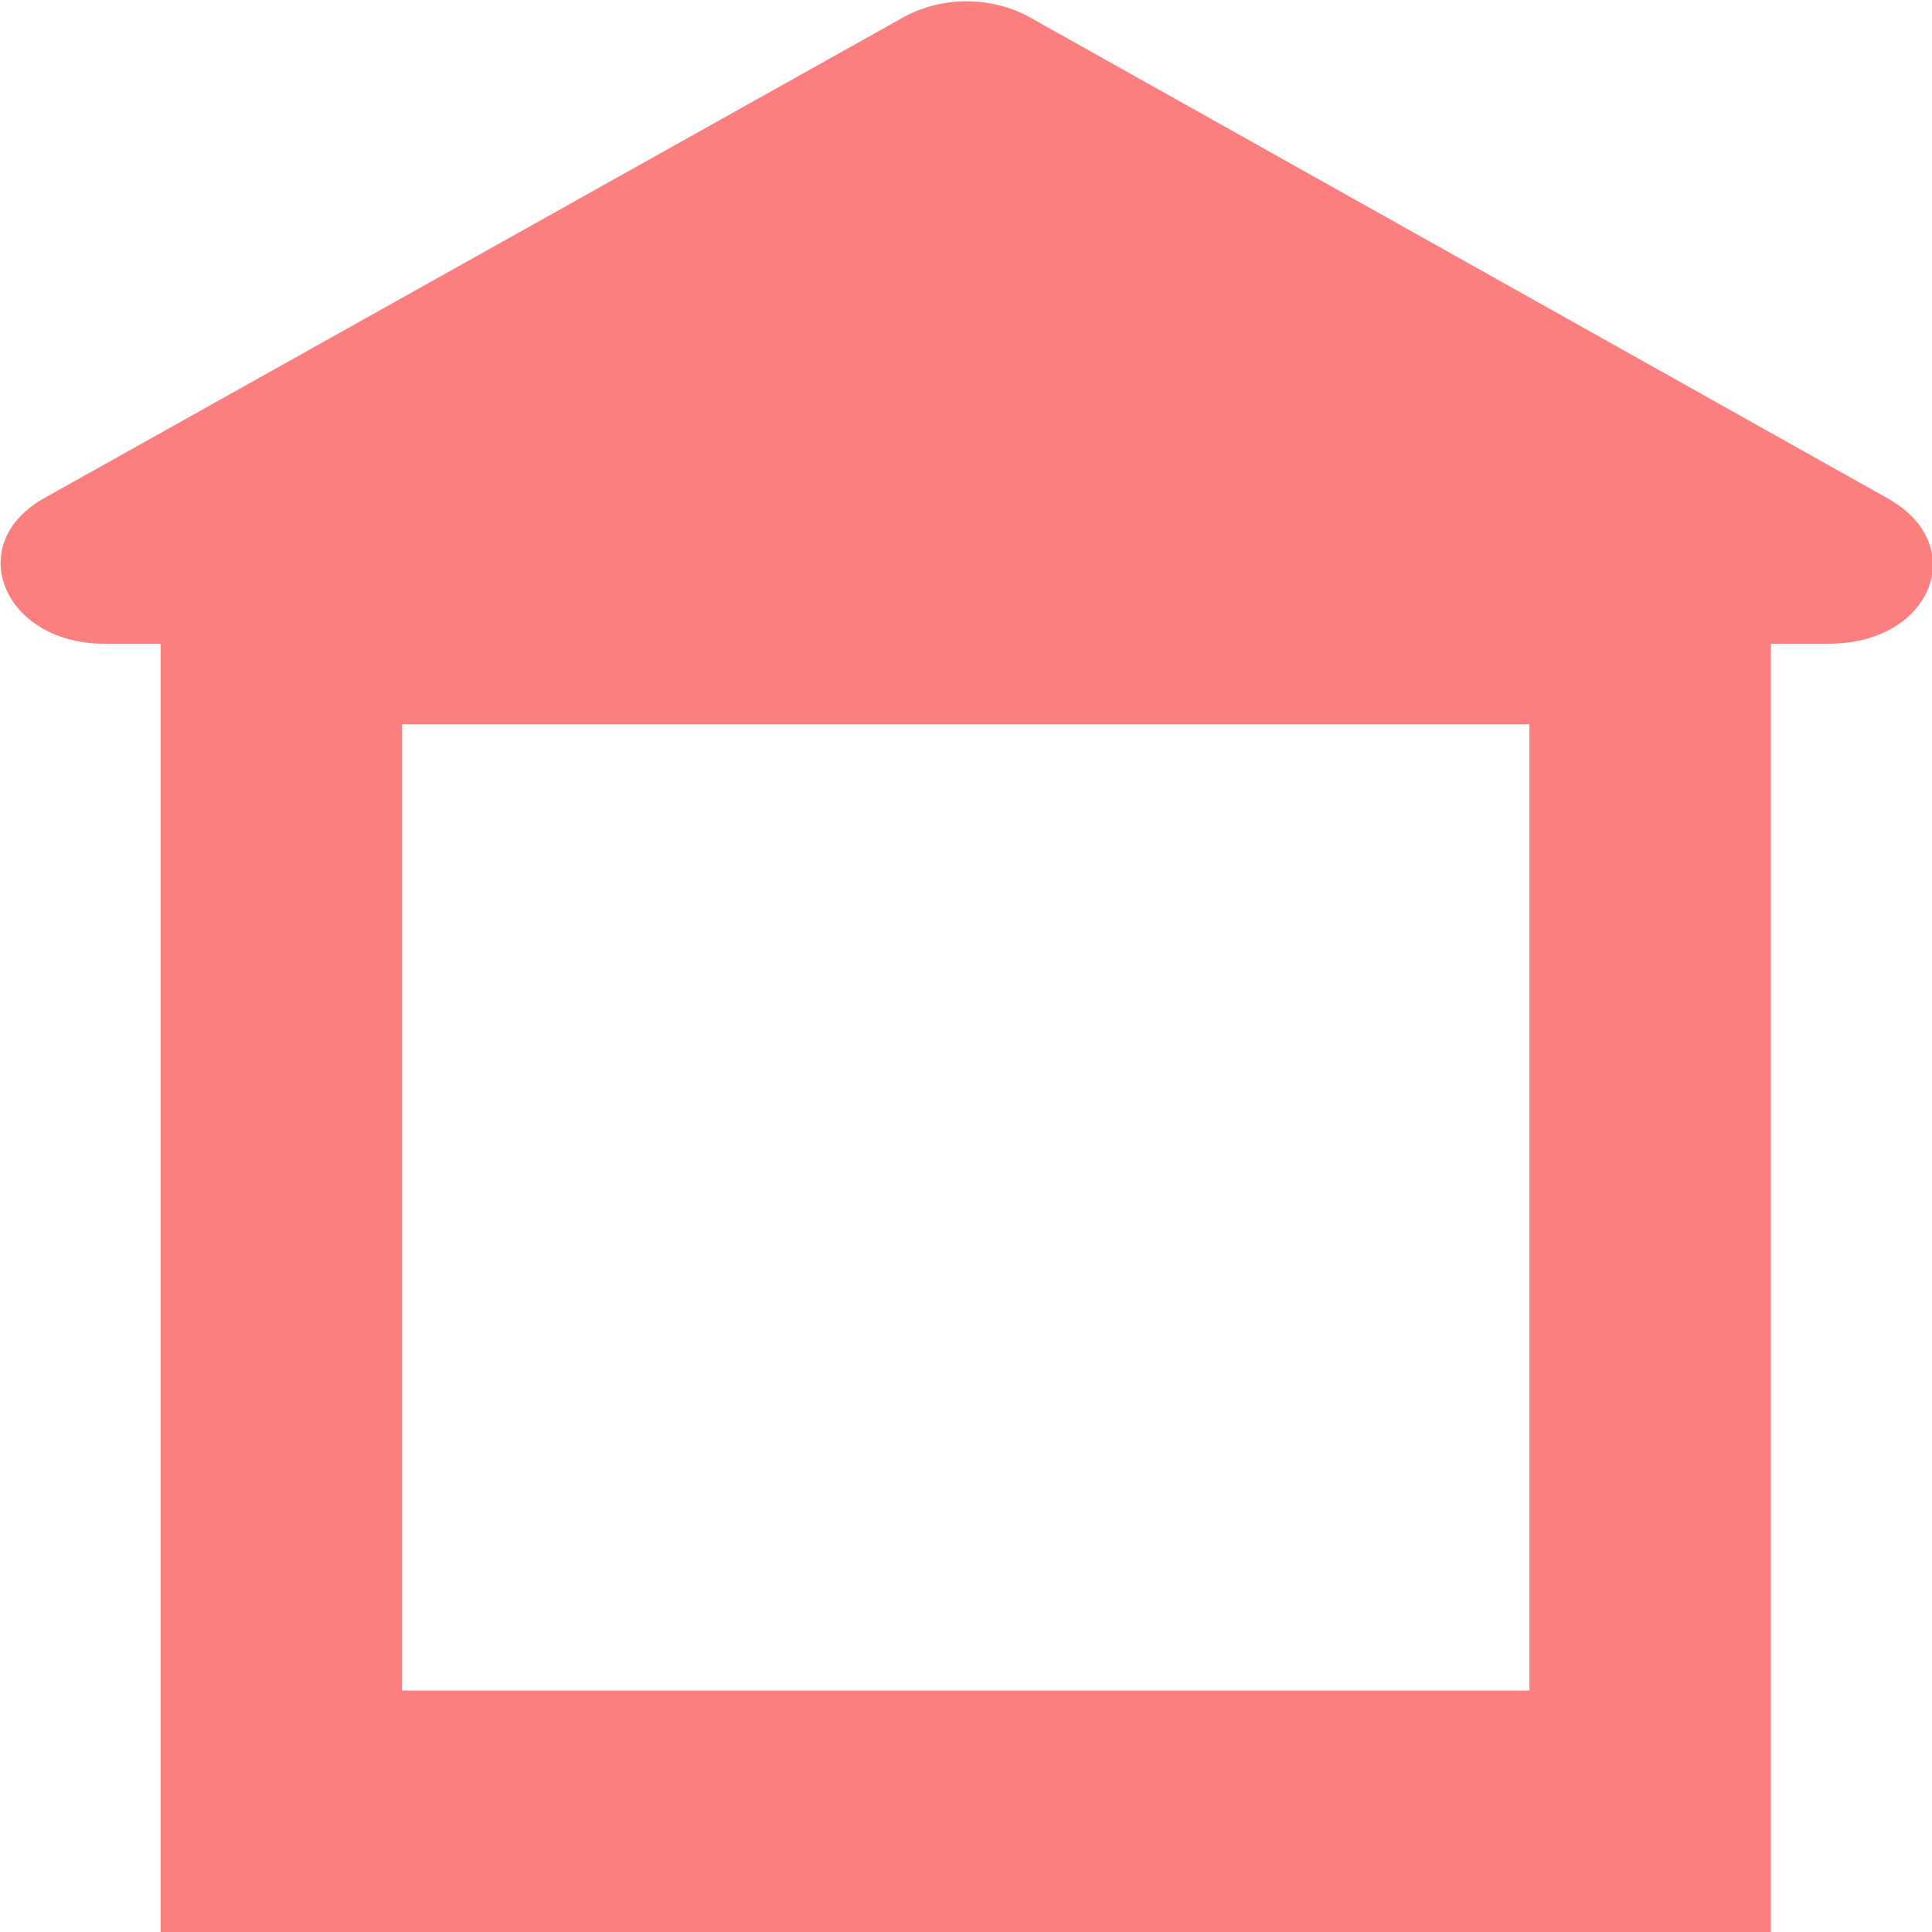 <?xml version="1.0" encoding="UTF-8" standalone="no"?>
<svg
   id="space"
   version="1.1"
   width="16"
   height="16"
   xmlns="http://www.w3.org/2000/svg"
   xmlns:svg="http://www.w3.org/2000/svg">
  <path
     d="M 15.64,4.131 8.505,0.13 a 1.107,1.107 0 0 0 -1,0 L 0.356,4.131 C -0.311,4.517 0.036,5.331 0.863,5.331 H 1.33 V 16 H 14.666 V 5.331 h 0.48 c 0.854,0 1.174,-0.814 0.493,-1.2 z M 12.666,14 H 3.33 V 5.998 H 12.666 Z"
     fill="#fc7f7f"
     id="path1"
     style="stroke-width:1" />
</svg>
